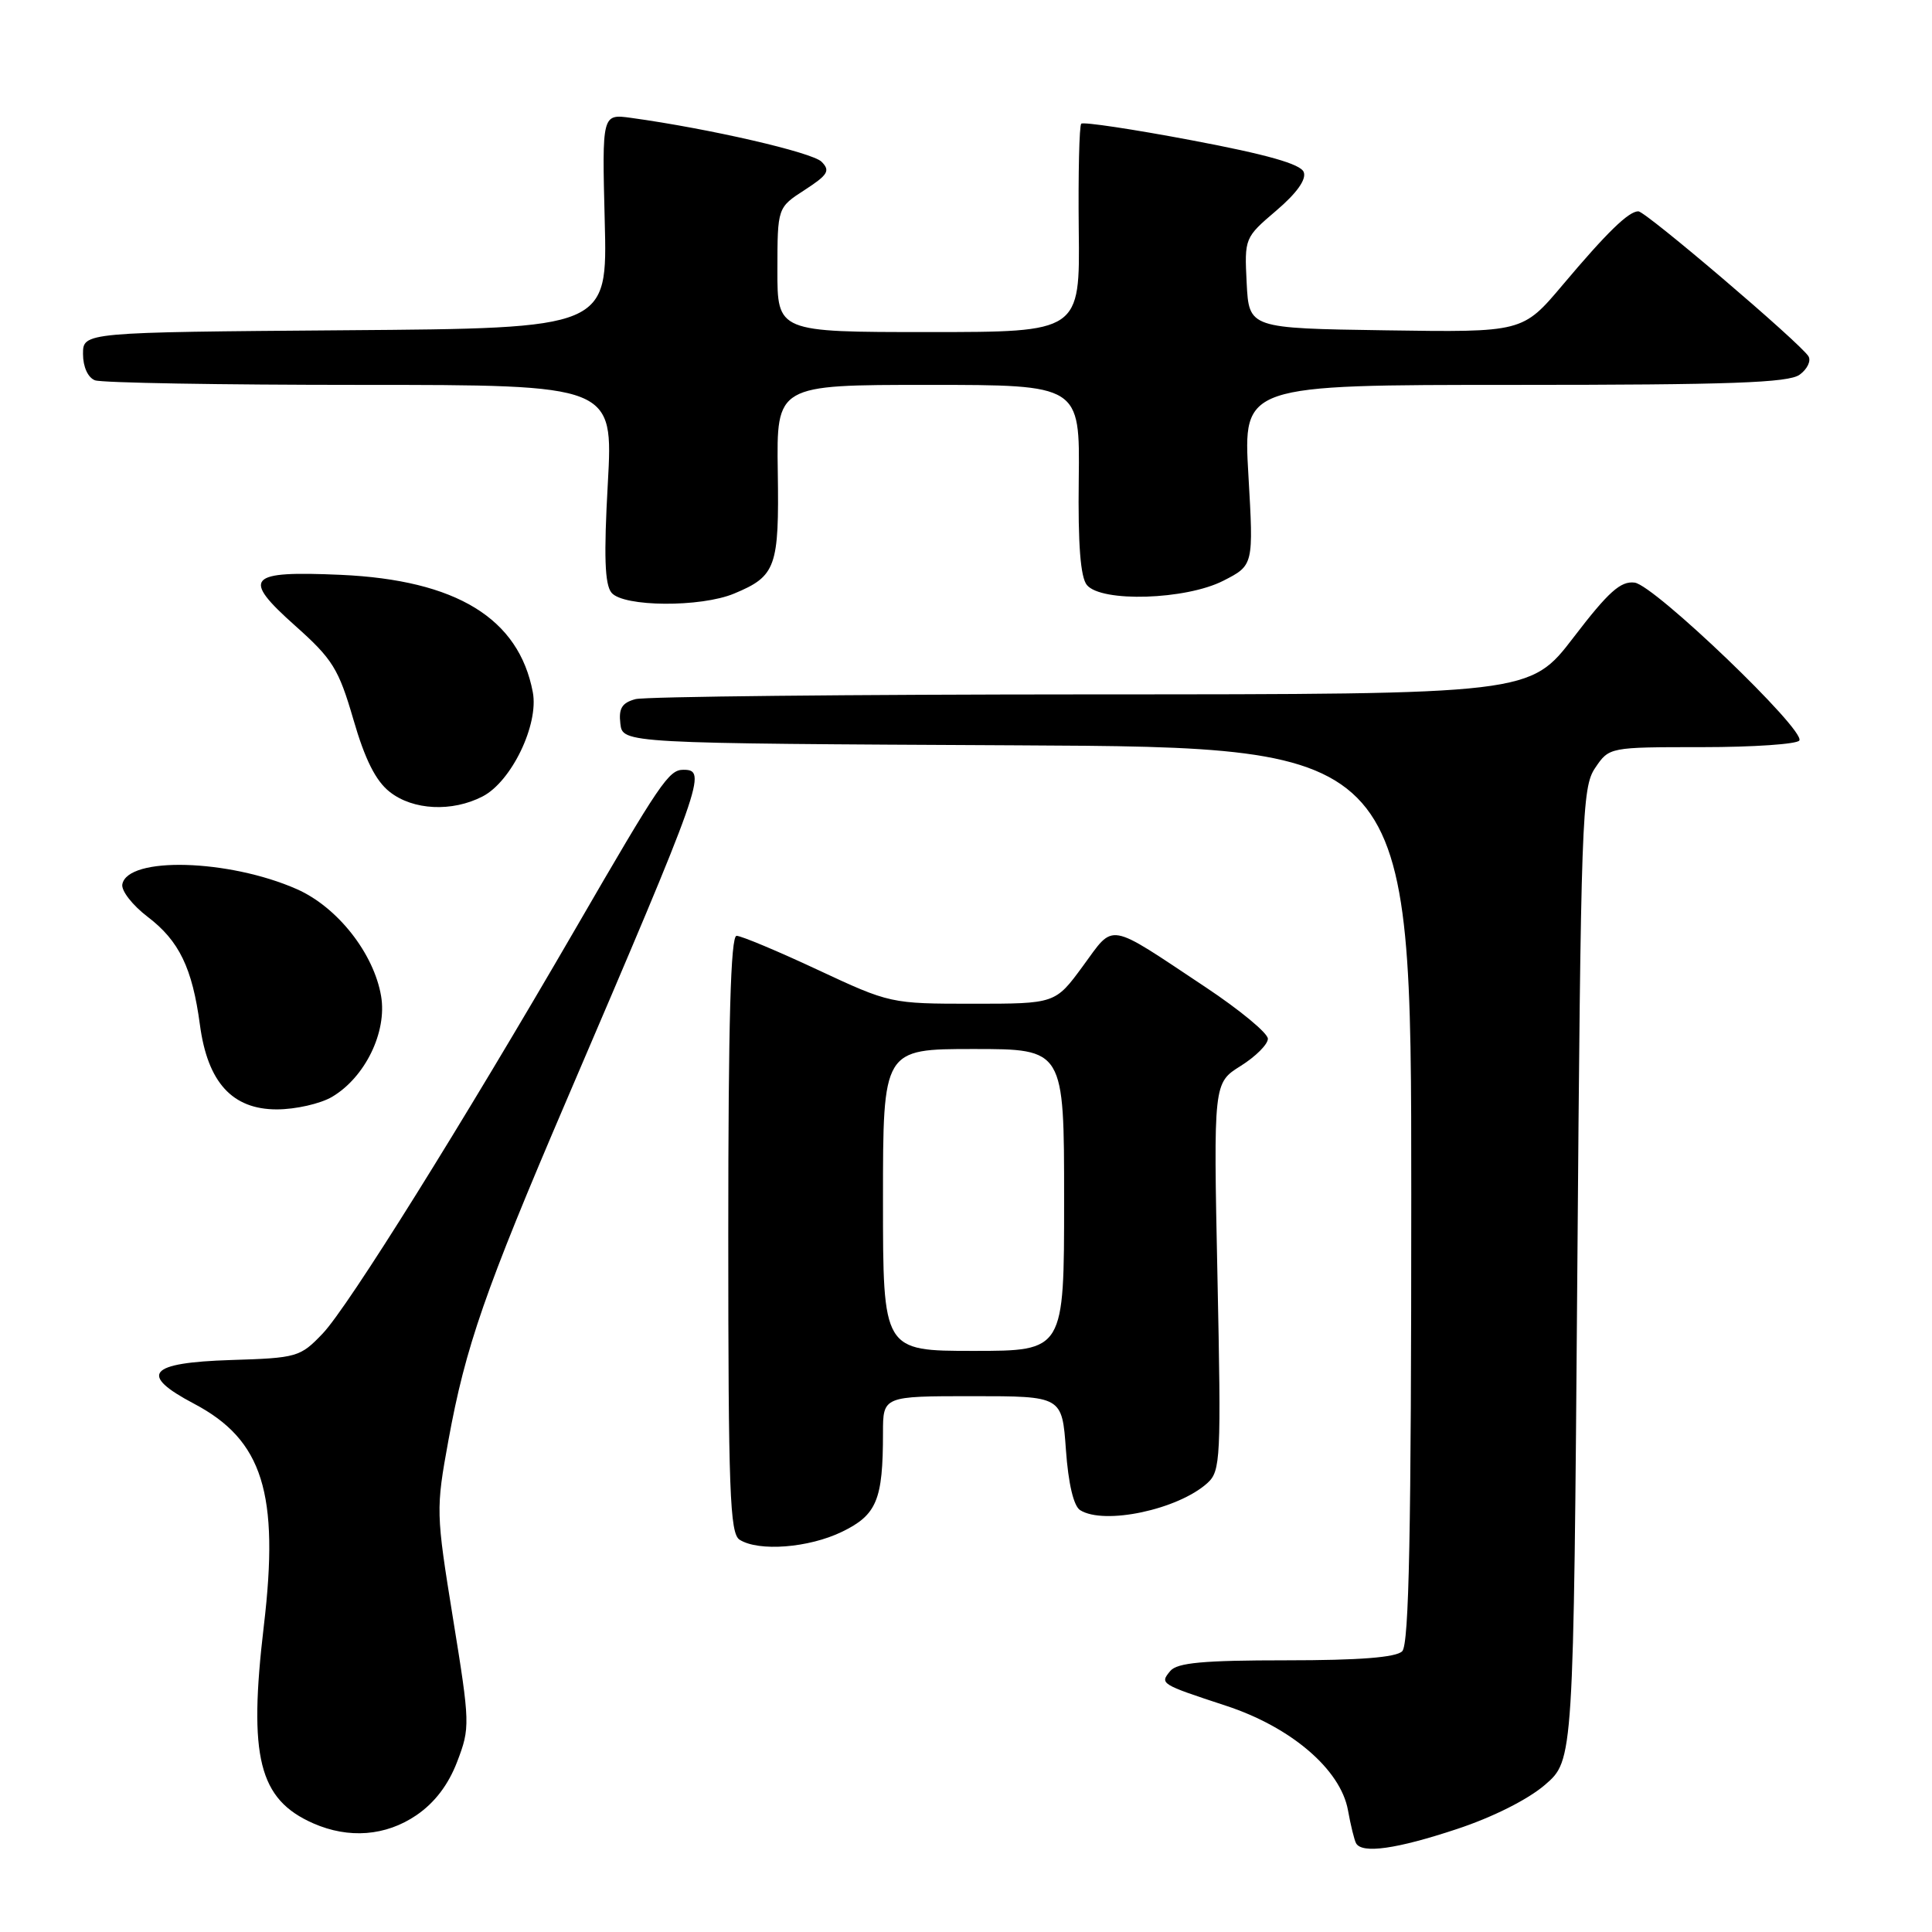 <?xml version="1.0" encoding="UTF-8" standalone="no"?>
<!DOCTYPE svg PUBLIC "-//W3C//DTD SVG 1.1//EN" "http://www.w3.org/Graphics/SVG/1.1/DTD/svg11.dtd" >
<svg xmlns="http://www.w3.org/2000/svg" xmlns:xlink="http://www.w3.org/1999/xlink" version="1.1" viewBox="0 0 256 256">
 <g >
 <path fill="currentColor"
d=" M 193.01 242.37 C 197.78 240.80 202.47 238.44 204.73 236.49 C 208.50 233.23 208.50 233.23 209.00 168.86 C 209.47 108.17 209.61 104.34 211.37 101.75 C 213.23 99.00 213.23 99.00 225.56 99.00 C 232.34 99.00 238.13 98.60 238.42 98.12 C 239.27 96.76 219.22 77.54 216.60 77.20 C 214.75 76.96 213.13 78.41 208.51 84.45 C 202.72 92.00 202.72 92.00 144.61 92.01 C 112.65 92.02 85.46 92.30 84.20 92.64 C 82.42 93.12 81.96 93.86 82.20 95.88 C 82.50 98.50 82.50 98.50 134.75 98.76 C 187.00 99.02 187.00 99.02 187.00 158.31 C 187.00 203.09 186.71 217.89 185.80 218.80 C 184.98 219.62 180.12 220.00 170.42 220.00 C 159.44 220.00 155.98 220.32 155.07 221.41 C 153.66 223.11 153.72 223.15 162.42 226.01 C 171.07 228.84 177.63 234.46 178.61 239.85 C 178.97 241.86 179.46 243.84 179.69 244.25 C 180.49 245.65 185.05 245.01 193.01 242.37 Z  M 55.17 240.53 C 57.59 238.88 59.41 236.50 60.58 233.43 C 62.30 228.93 62.29 228.41 60.03 214.48 C 57.76 200.43 57.75 200.00 59.42 190.84 C 61.68 178.44 64.26 171.02 75.09 145.74 C 93.23 103.40 93.73 102.00 90.55 102.00 C 88.62 102.00 87.50 103.65 76.29 123.00 C 61.27 148.91 46.11 173.20 42.75 176.71 C 39.78 179.82 39.36 179.94 30.60 180.21 C 19.64 180.56 18.33 182.11 25.71 186.00 C 34.82 190.80 37.04 197.87 34.96 215.43 C 32.90 232.84 34.29 238.42 41.50 241.60 C 46.21 243.67 51.11 243.29 55.17 240.53 Z  M 111.57 202.97 C 116.18 200.73 117.00 198.76 117.00 189.88 C 117.00 185.00 117.00 185.00 128.87 185.00 C 140.73 185.00 140.73 185.00 141.24 192.11 C 141.56 196.59 142.26 199.55 143.12 200.10 C 146.31 202.11 156.10 200.03 159.99 196.51 C 161.74 194.92 161.82 193.29 161.32 169.16 C 160.79 143.50 160.79 143.50 164.40 141.24 C 166.38 140.00 168.00 138.38 168.00 137.64 C 168.00 136.90 164.29 133.83 159.75 130.81 C 146.55 122.04 147.73 122.24 143.49 128.01 C 139.83 133.00 139.83 133.00 128.90 133.00 C 118.04 133.00 117.91 132.97 108.34 128.50 C 103.04 126.02 98.21 124.00 97.60 124.00 C 96.82 124.00 96.50 135.36 96.50 163.54 C 96.50 197.59 96.71 203.20 98.00 204.02 C 100.53 205.62 107.15 205.11 111.57 202.97 Z  M 44.00 145.34 C 48.38 142.75 51.30 136.75 50.50 132.00 C 49.54 126.33 44.72 120.20 39.34 117.82 C 30.33 113.84 16.92 113.46 16.21 117.17 C 16.04 118.01 17.55 119.95 19.56 121.48 C 23.74 124.66 25.48 128.26 26.49 135.79 C 27.51 143.42 30.77 147.00 36.68 147.00 C 39.16 147.00 42.46 146.25 44.00 145.34 Z  M 63.95 105.53 C 67.78 103.55 71.41 96.00 70.60 91.72 C 68.75 81.93 60.47 76.86 45.17 76.17 C 32.76 75.62 31.95 76.53 39.12 82.92 C 44.08 87.34 44.87 88.62 46.83 95.35 C 48.36 100.64 49.79 103.48 51.64 104.93 C 54.73 107.37 59.91 107.62 63.95 105.53 Z  M 97.28 78.65 C 102.83 76.34 103.25 75.16 103.06 62.51 C 102.89 51.00 102.89 51.00 122.99 51.00 C 143.09 51.00 143.09 51.00 142.94 63.52 C 142.83 72.15 143.17 76.50 144.02 77.52 C 145.94 79.84 157.12 79.49 162.10 76.95 C 166.11 74.90 166.11 74.90 165.42 62.95 C 164.72 51.00 164.72 51.00 200.67 51.00 C 229.25 51.00 237.00 50.72 238.46 49.65 C 239.48 48.91 240.00 47.81 239.63 47.21 C 238.56 45.47 218.06 28.00 217.09 28.00 C 215.80 28.00 212.94 30.78 207.05 37.77 C 201.76 44.04 201.76 44.04 183.63 43.77 C 165.50 43.50 165.50 43.50 165.19 37.50 C 164.89 31.55 164.92 31.48 169.11 27.91 C 171.83 25.59 173.13 23.77 172.75 22.80 C 172.35 21.74 167.87 20.47 157.96 18.60 C 150.15 17.12 143.54 16.13 143.27 16.39 C 143.01 16.66 142.86 22.98 142.94 30.44 C 143.10 44.00 143.10 44.00 123.05 44.00 C 103.00 44.00 103.00 44.00 103.01 35.75 C 103.02 27.50 103.02 27.50 106.64 25.16 C 109.72 23.16 110.04 22.62 108.86 21.43 C 107.62 20.19 94.01 17.05 83.63 15.62 C 79.77 15.09 79.77 15.09 80.13 29.29 C 80.50 43.50 80.50 43.50 45.75 43.76 C 11.00 44.03 11.00 44.03 11.00 46.91 C 11.00 48.61 11.65 50.03 12.58 50.39 C 13.45 50.73 29.26 51.00 47.71 51.00 C 81.26 51.00 81.26 51.00 80.54 64.04 C 80.00 73.70 80.13 77.45 81.03 78.54 C 82.60 80.43 92.86 80.50 97.28 78.65 Z  M 117.00 159.00 C 117.00 139.00 117.00 139.00 129.00 139.00 C 141.00 139.00 141.00 139.00 141.00 159.00 C 141.00 179.00 141.00 179.00 129.00 179.00 C 117.00 179.00 117.00 179.00 117.00 159.00 Z "/>
</g>
</svg>